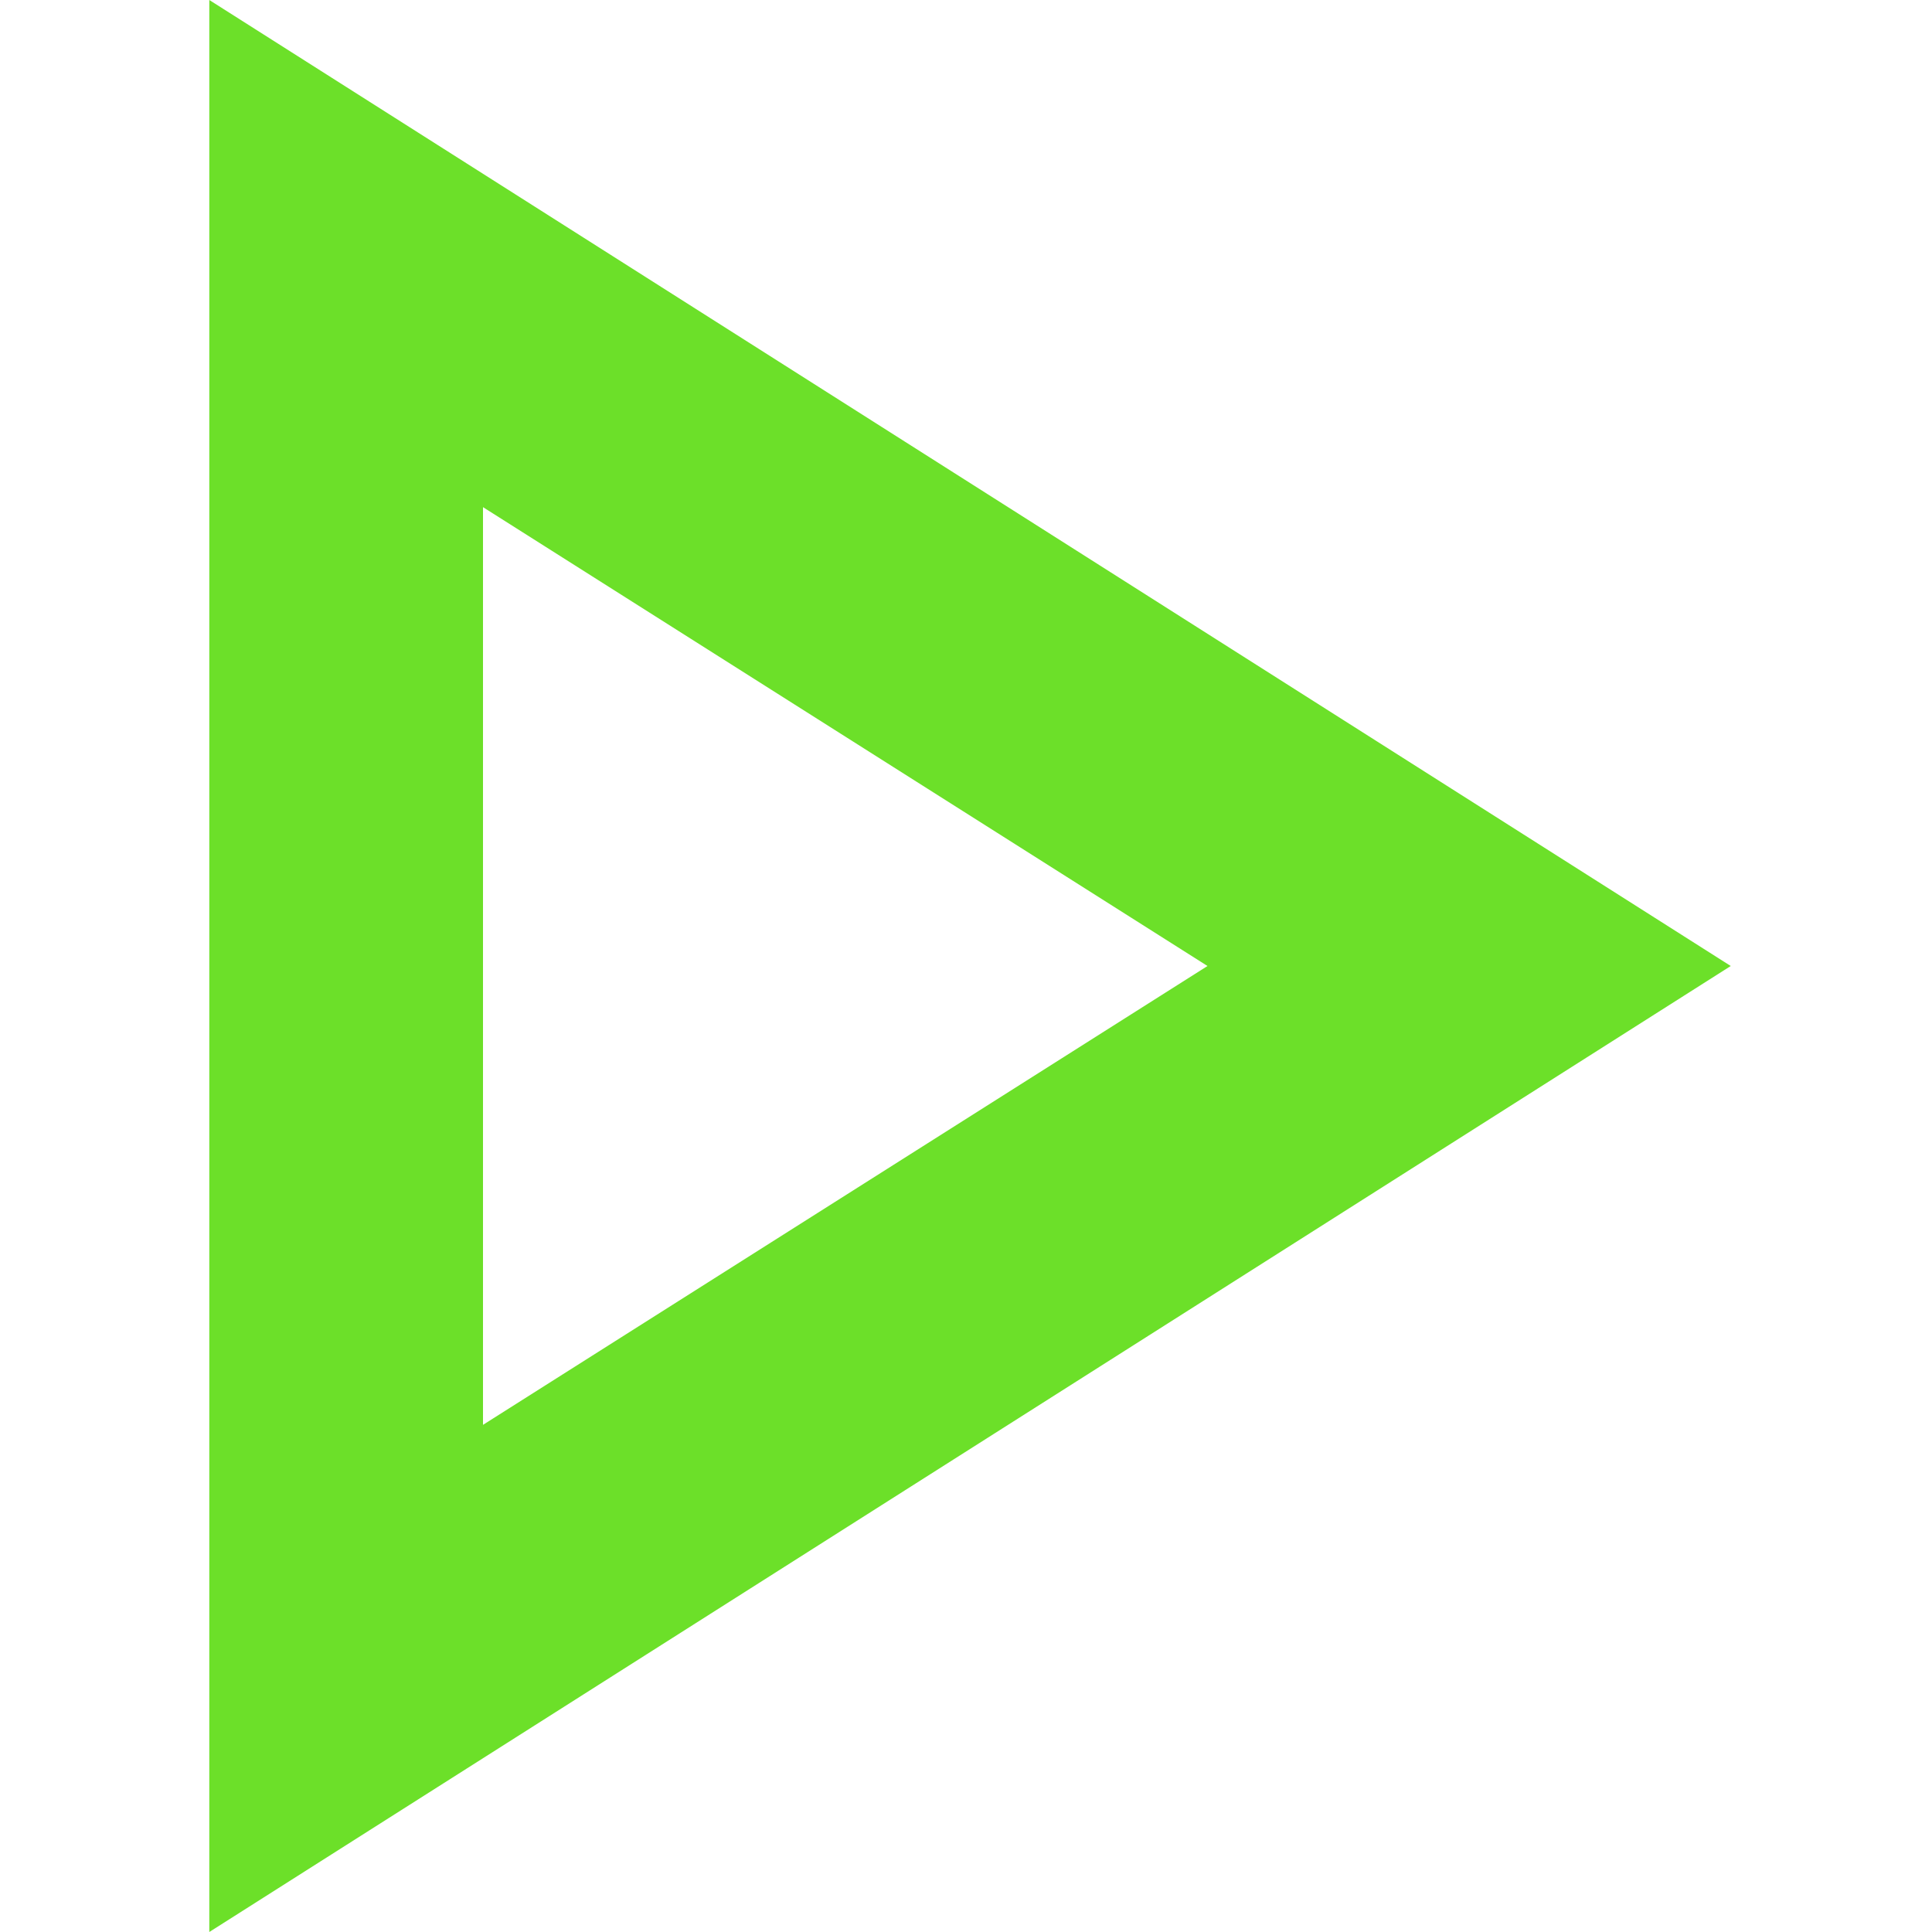 <?xml version="1.0" encoding="UTF-8"?>
<svg id="Layer_1" data-name="Layer 1" xmlns="http://www.w3.org/2000/svg" version="1.1" viewBox="0 0 24 24">
  <defs>
    <style>
      .cls-1 {
        fill: #6ce029;
        stroke-width: 0px;
      }
    </style>
  </defs>
  <path class="cls-1" d="M2.6,24V0l18.9,12L2.6,24ZM6,17.7l9-5.7L6,6.3v11.5h0Z"/>
</svg>